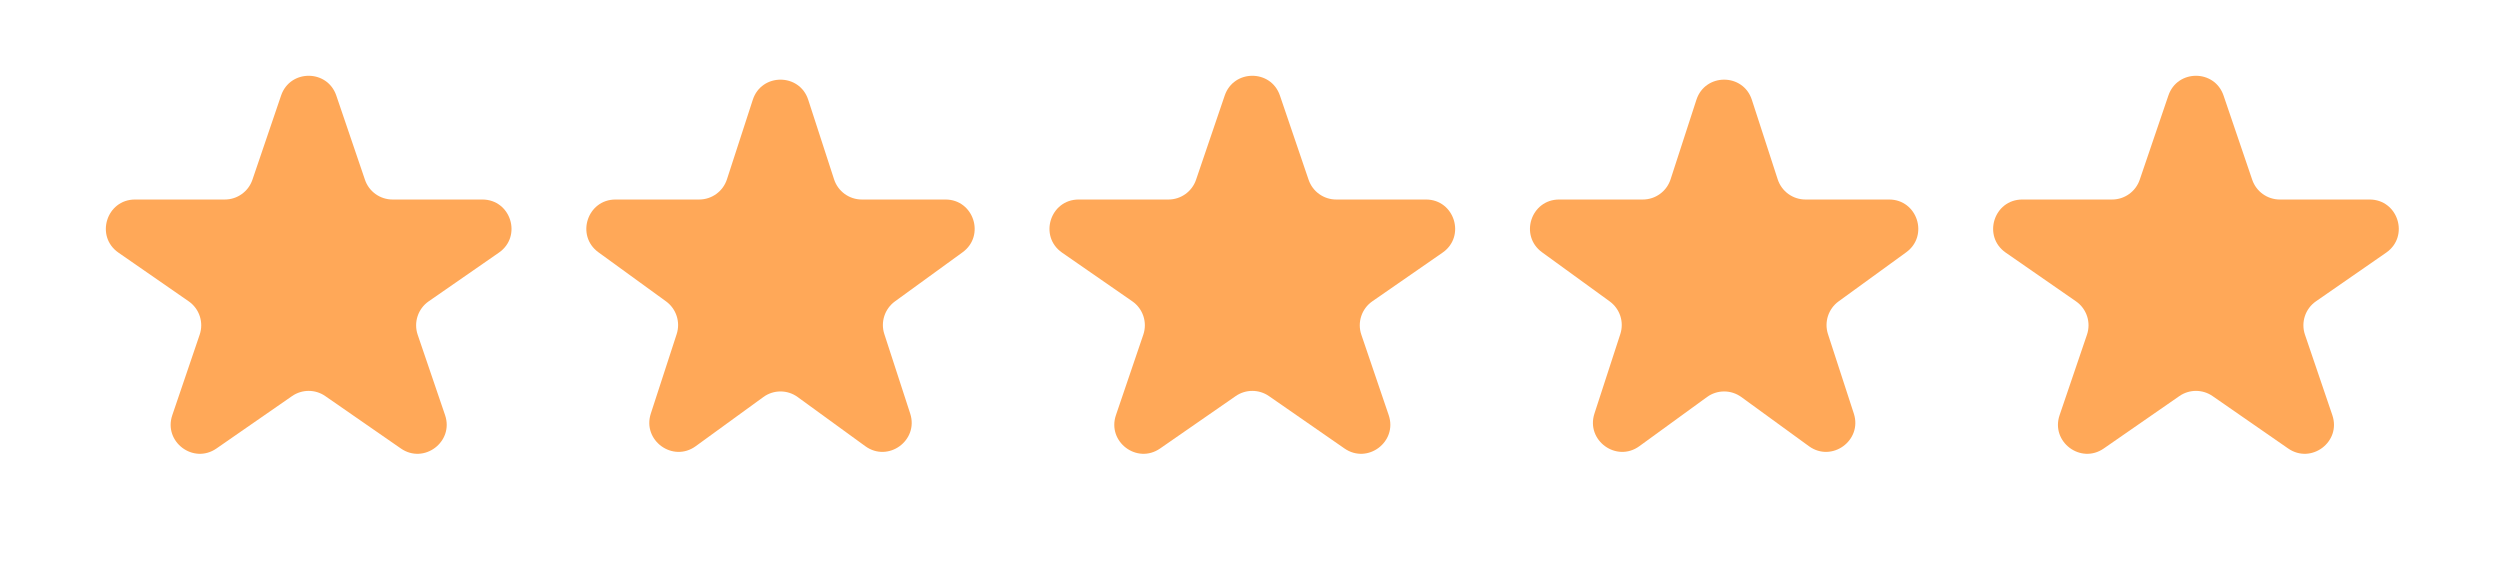 <svg width="62" height="14" viewBox="0 0 62 14" fill="none" xmlns="http://www.w3.org/2000/svg">
<path d="M6.971 2.369C7.193 1.716 8.117 1.716 8.34 2.369L9.051 4.458C9.15 4.751 9.426 4.948 9.735 4.948L11.962 4.948C12.67 4.948 12.956 5.861 12.373 6.265L10.631 7.473C10.366 7.657 10.255 7.995 10.358 8.3L11.038 10.296C11.262 10.956 10.514 11.52 9.941 11.122L8.067 9.823C7.82 9.651 7.491 9.651 7.243 9.823L5.369 11.122C4.796 11.52 4.048 10.956 4.273 10.296L4.952 8.3C5.056 7.995 4.945 7.657 4.68 7.473L2.937 6.265C2.355 5.861 2.641 4.948 3.349 4.948L5.576 4.948C5.885 4.948 6.16 4.751 6.26 4.458L6.971 2.369Z" fill="#FFA858"/>
<path d="M18.669 2.475C18.885 1.809 19.828 1.809 20.044 2.475L20.685 4.448C20.782 4.746 21.06 4.948 21.373 4.948L23.448 4.948C24.148 4.948 24.439 5.844 23.873 6.256L22.194 7.475C21.941 7.66 21.834 7.986 21.931 8.284L22.573 10.257C22.789 10.923 22.027 11.477 21.46 11.066L19.781 9.846C19.528 9.662 19.185 9.662 18.932 9.846L17.253 11.066C16.686 11.477 15.924 10.923 16.14 10.257L16.782 8.284C16.878 7.986 16.772 7.66 16.519 7.475L14.84 6.256C14.274 5.844 14.565 4.948 15.265 4.948L17.34 4.948C17.653 4.948 17.931 4.746 18.028 4.448L18.669 2.475Z" fill="#FFA858"/>
<path d="M30.373 2.369C30.596 1.716 31.52 1.716 31.742 2.369L32.453 4.458C32.553 4.751 32.828 4.948 33.137 4.948L35.364 4.948C36.072 4.948 36.358 5.861 35.776 6.265L34.033 7.473C33.768 7.657 33.657 7.995 33.761 8.3L34.44 10.296C34.664 10.956 33.916 11.52 33.343 11.122L31.47 9.823C31.222 9.651 30.893 9.651 30.645 9.823L28.771 11.122C28.198 11.52 27.451 10.956 27.675 10.296L28.354 8.3C28.458 7.995 28.347 7.657 28.082 7.473L26.339 6.265C25.757 5.861 26.043 4.948 26.751 4.948L28.978 4.948C29.287 4.948 29.562 4.751 29.662 4.458L30.373 2.369Z" fill="#FFA858"/>
<path d="M42.071 2.475C42.288 1.809 43.23 1.809 43.446 2.475L44.087 4.448C44.184 4.746 44.462 4.948 44.775 4.948L46.85 4.948C47.55 4.948 47.841 5.844 47.275 6.256L45.596 7.475C45.343 7.66 45.237 7.986 45.333 8.284L45.975 10.257C46.191 10.923 45.429 11.477 44.862 11.066L43.184 9.846C42.93 9.662 42.587 9.662 42.334 9.846L40.655 11.066C40.088 11.477 39.326 10.923 39.542 10.257L40.184 8.284C40.281 7.986 40.175 7.66 39.921 7.475L38.242 6.256C37.676 5.844 37.967 4.948 38.667 4.948L40.742 4.948C41.056 4.948 41.333 4.746 41.43 4.448L42.071 2.475Z" fill="#FFA858"/>
<path d="M53.776 2.369C53.998 1.716 54.922 1.716 55.144 2.369L55.855 4.458C55.955 4.751 56.23 4.948 56.539 4.948L58.766 4.948C59.474 4.948 59.76 5.861 59.178 6.265L57.435 7.473C57.17 7.657 57.059 7.995 57.163 8.3L57.842 10.296C58.067 10.956 57.319 11.52 56.746 11.122L54.872 9.823C54.624 9.651 54.296 9.651 54.048 9.823L52.174 11.122C51.601 11.52 50.853 10.956 51.078 10.296L51.757 8.3C51.861 7.995 51.75 7.657 51.484 7.473L49.742 6.265C49.16 5.861 49.445 4.948 50.154 4.948L52.38 4.948C52.69 4.948 52.965 4.751 53.065 4.458L53.776 2.369Z" fill="#FFA858"/>
</svg>
